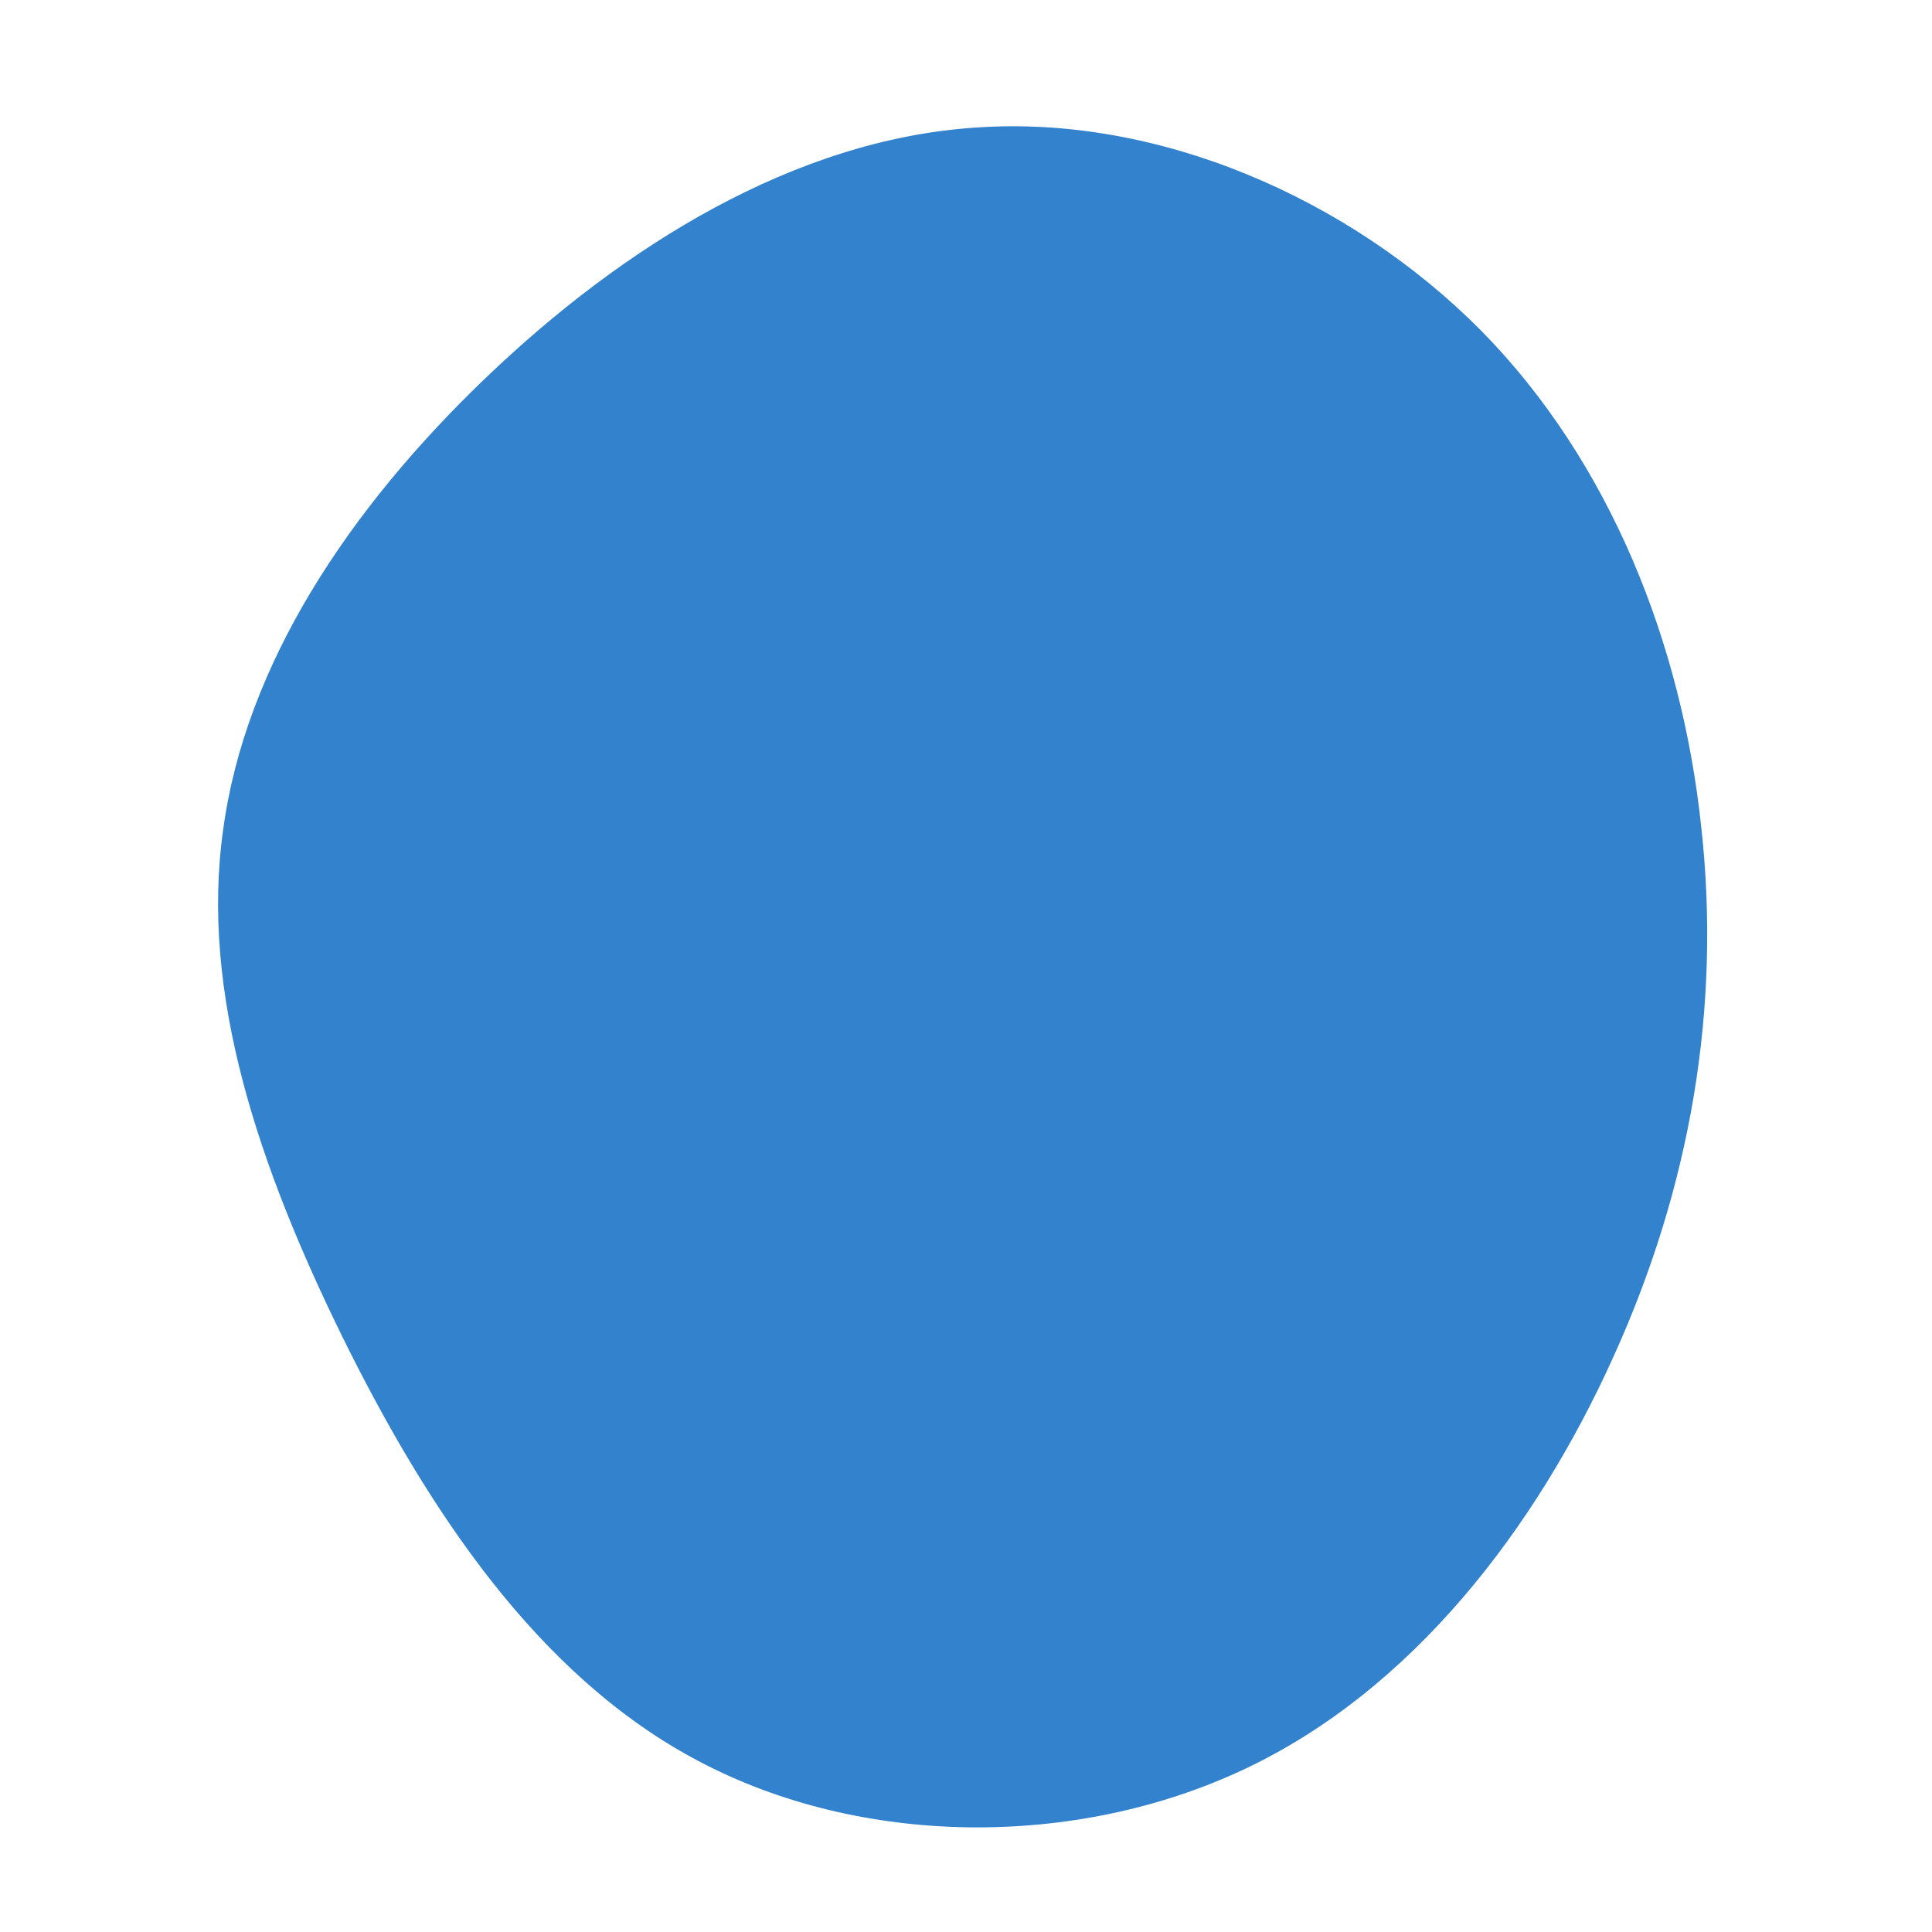 <?xml version="1.0" standalone="no"?>
<svg viewBox="0 0 200 200" xmlns="http://www.w3.org/2000/svg">
  <path fill="#3282CE" d="M53.3,-65.8C66.8,-52.1,74.1,-33.2,76.1,-14.5C78.2,4.3,75,22.9,67,40.5C59,58.2,46.2,75,28.7,83.2C11.2,91.4,-10.9,91.2,-27.7,82.3C-44.4,73.5,-55.8,56.1,-64.5,38.5C-73.2,20.8,-79.3,2.9,-76.9,-14.1C-74.6,-31.2,-63.9,-47.3,-49.7,-60.9C-35.5,-74.5,-17.7,-85.6,1.1,-86.8C19.9,-88.1,39.7,-79.5,53.3,-65.8Z" transform="translate(100 100)" />
</svg>
